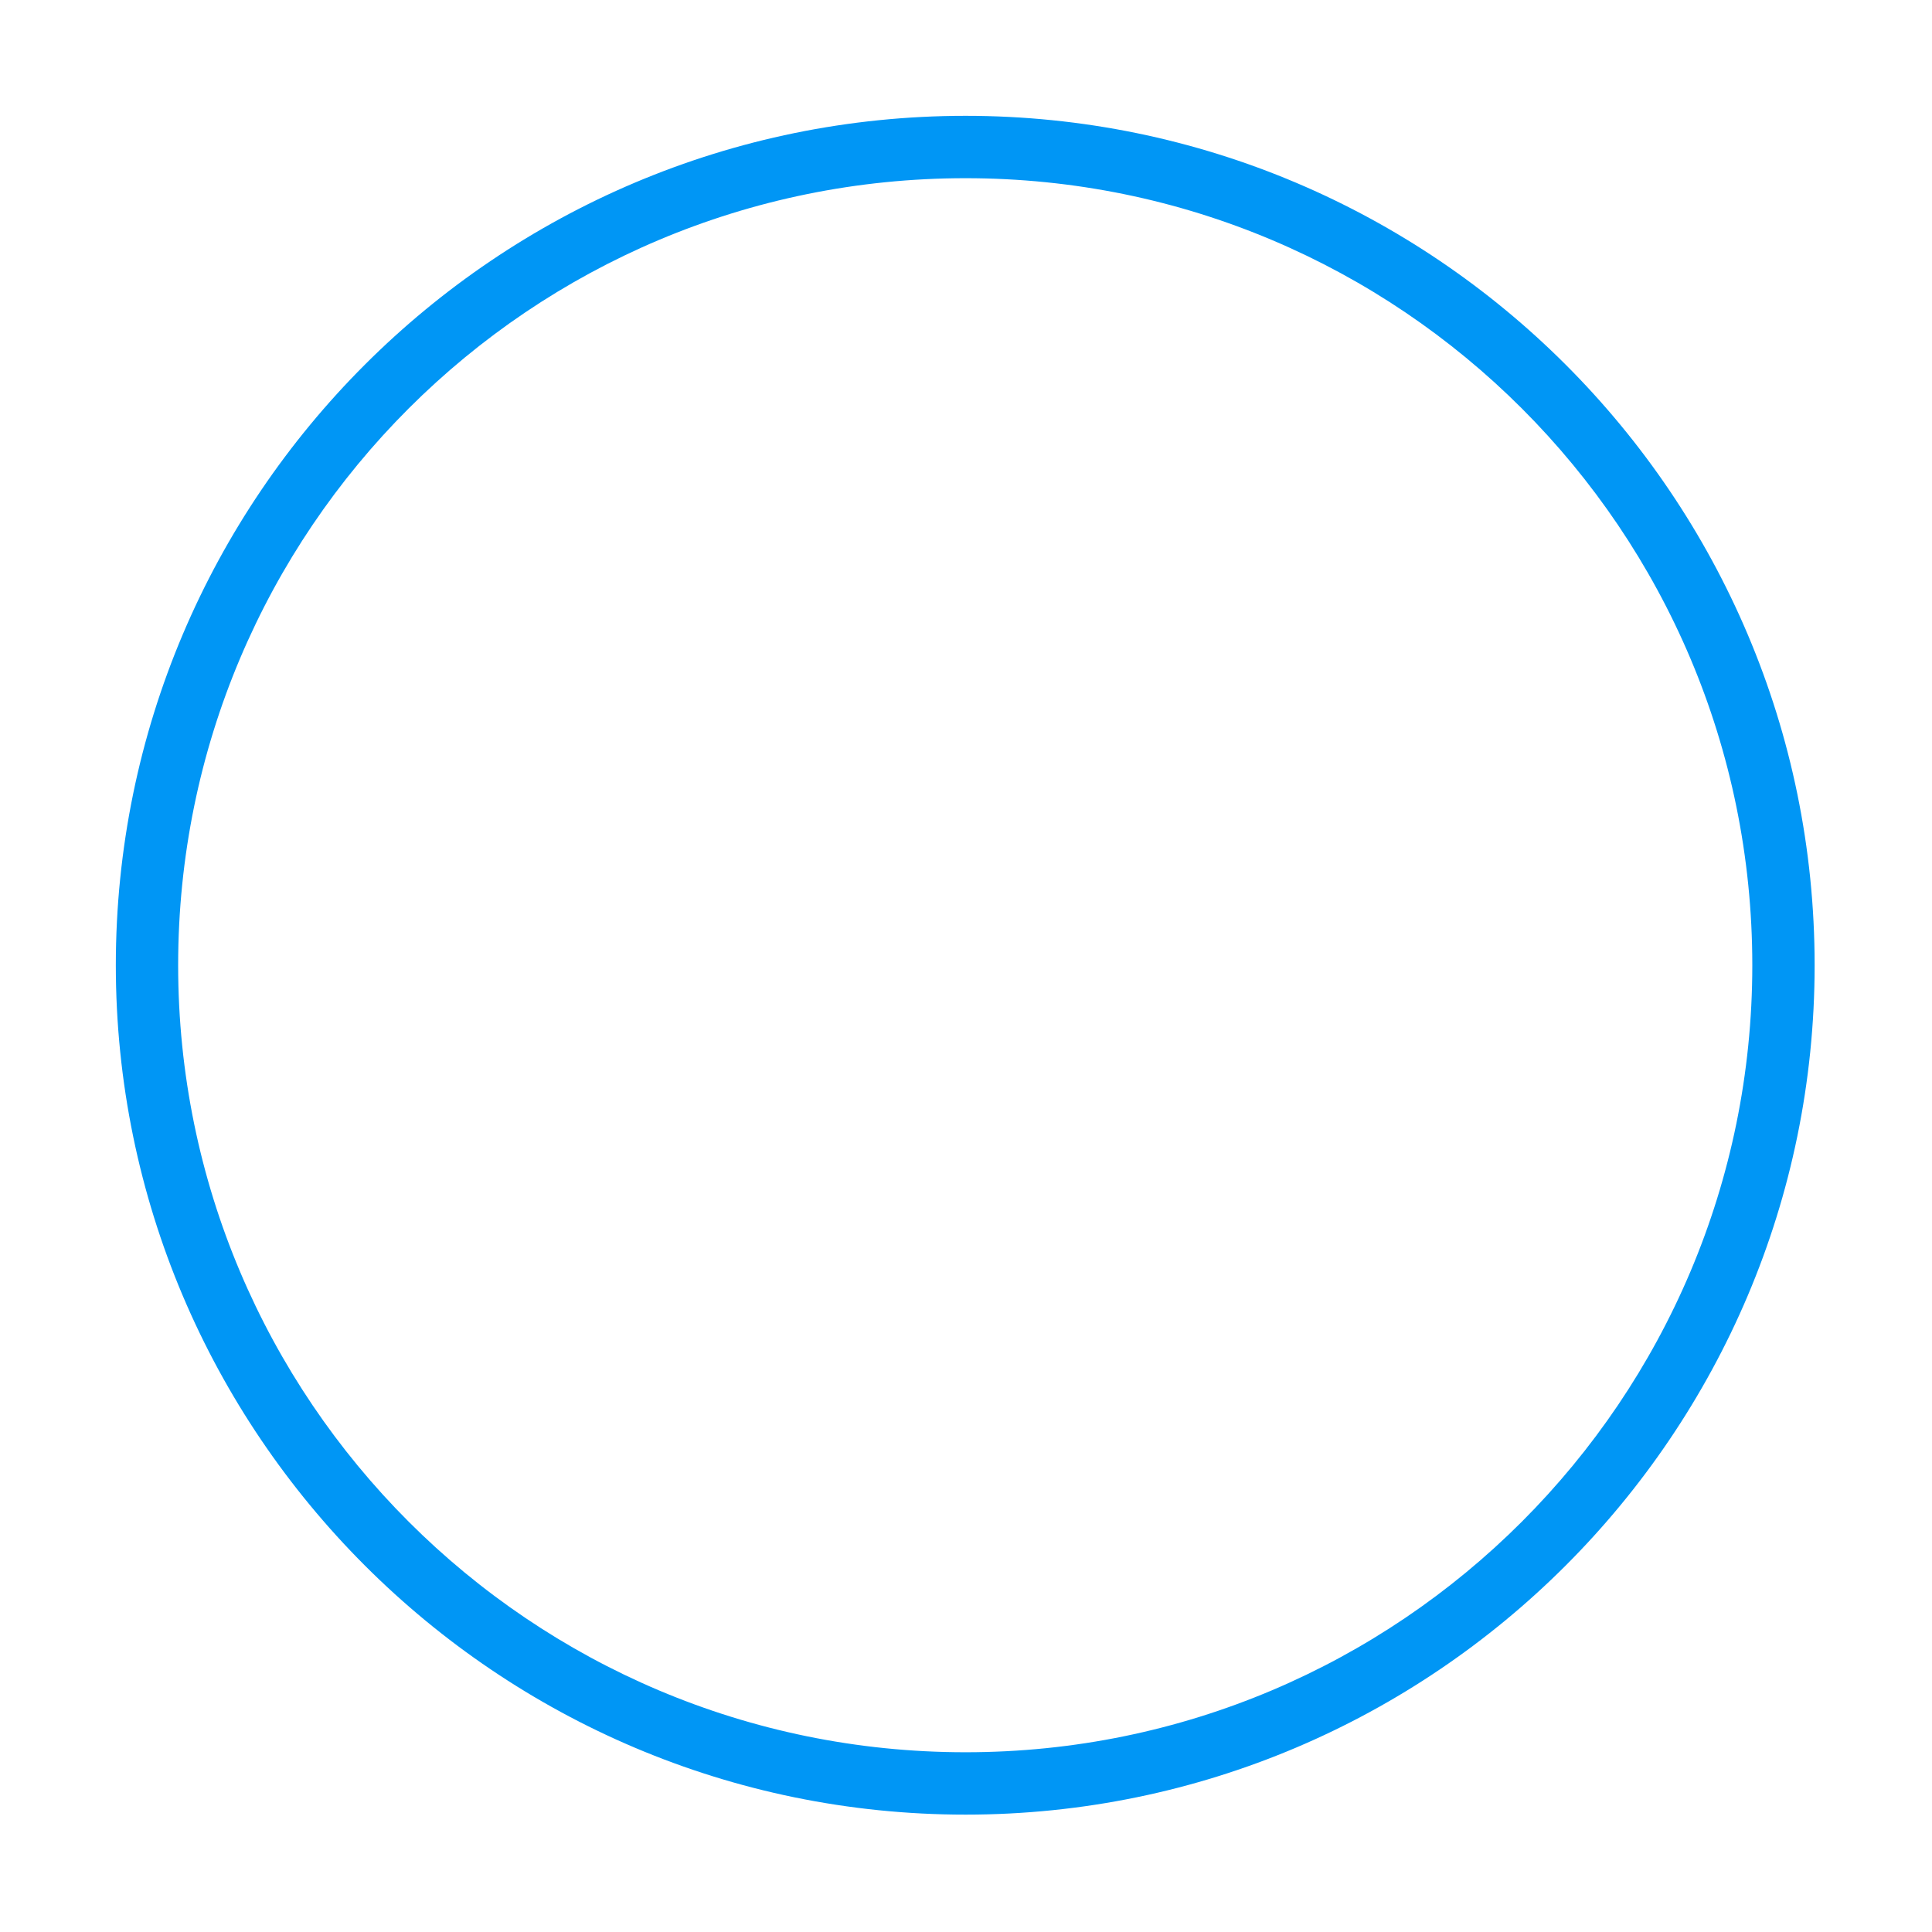 <svg clip-rule="evenodd" fill-rule="evenodd" stroke-linejoin="round" stroke-miterlimit="2" viewBox="0 0 417 417" xmlns="http://www.w3.org/2000/svg"><path d="m0 0h416.667v416.667h-416.667z" fill="none"/><path d="m208.41 25c-101.189 0-183.41 82.095-183.41 183.334 0 101.085 82.214 183.332 183.41 183.332 101.044 0 183.257-82.247 183.257-183.332 0-101.239-82.221-183.334-183.257-183.334zm0 13.462c93.765 0 169.805 75.91 169.805 169.872 0 93.796-76.047 169.871-169.805 169.871-93.922 0-169.959-76.075-169.959-169.871 0-93.962 76.03-169.872 169.959-169.872z" fill="#0096f5"/></svg>